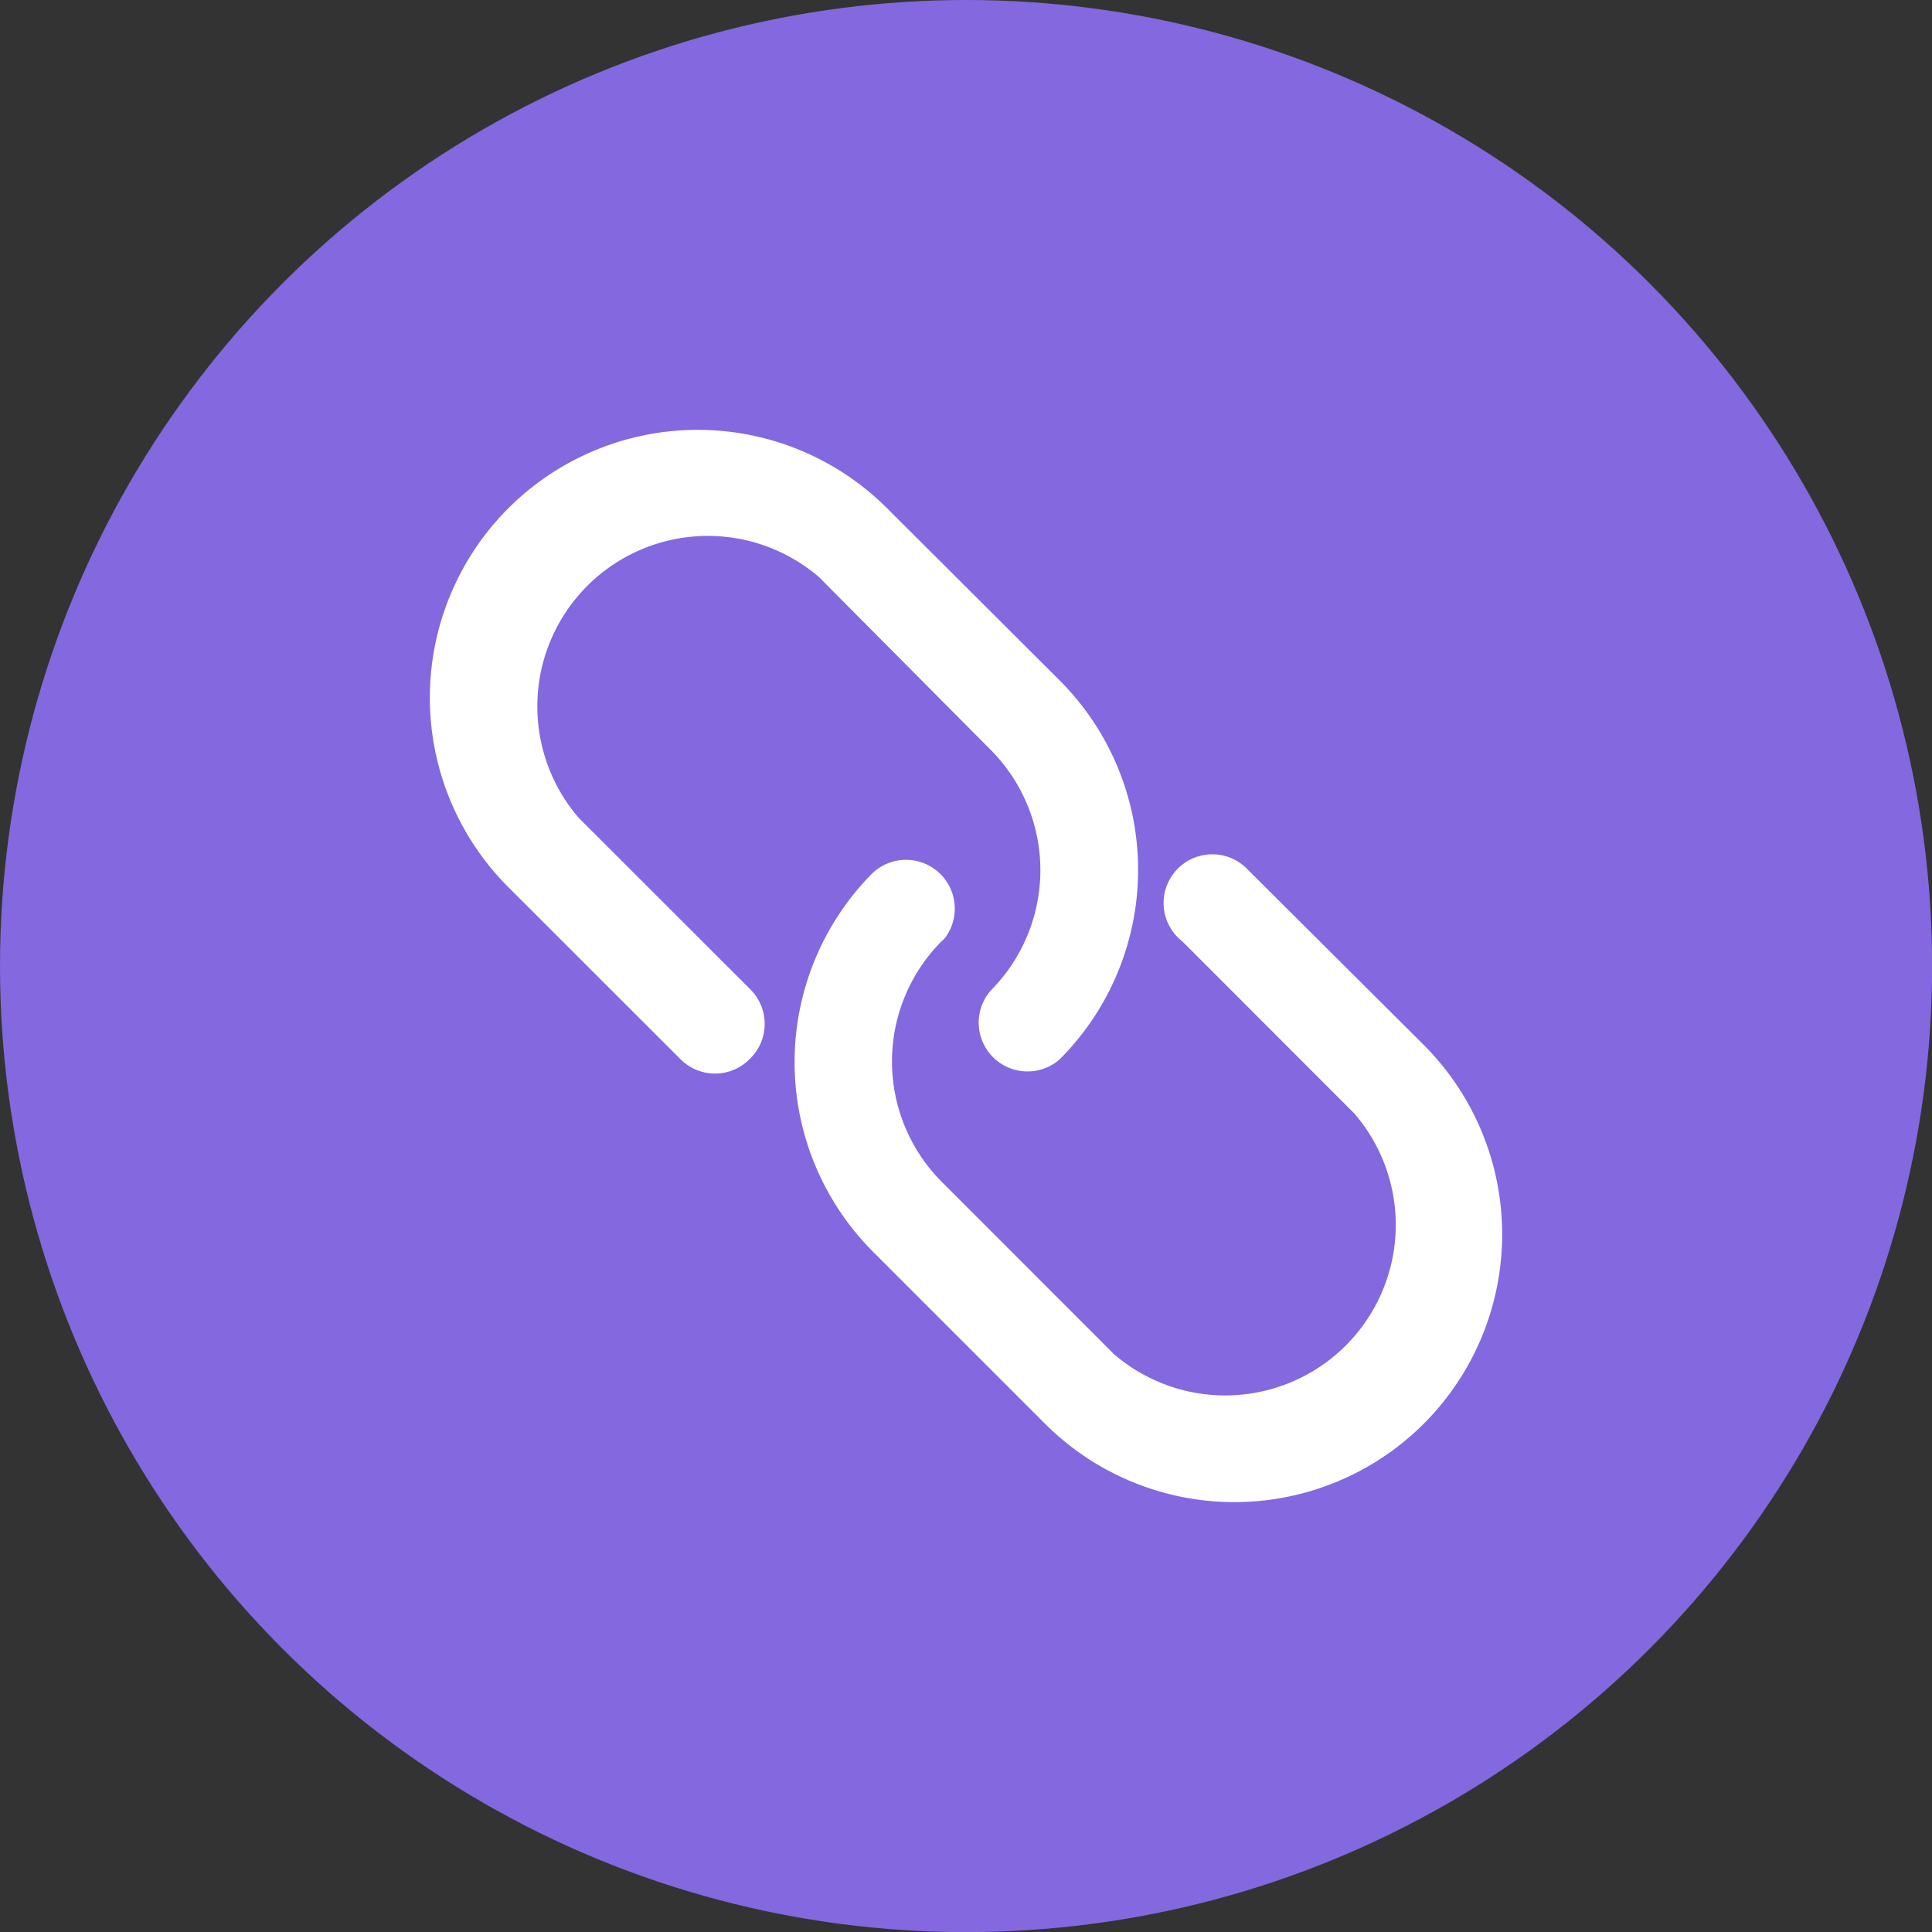 <svg xmlns="http://www.w3.org/2000/svg" width="17.809" height="17.809" viewBox="0 0 17.809 17.809">
  <rect x="0" y="0" width="17.809" height="17.809" fill="#333333" stroke="none"/>
  <g id="Grupo_122" data-name="Grupo 122" transform="translate(-2430.349 -338.929)">
    <g id="Grupo_120" data-name="Grupo 120">
      <circle id="Elipse_15" data-name="Elipse 15" cx="8.905" cy="8.905" r="8.905" transform="translate(2430.349 338.929)" fill="#8368e0" style="mix-blend-mode: multiply;isolation: isolate"/>
    </g>
    <g id="Grupo_121" data-name="Grupo 121">
      <path id="Caminho_154" data-name="Caminho 154" d="M2437.257,348.694a.449.449,0,0,1-.634,0l-1.589-1.588a2.469,2.469,0,0,1,3.493-3.491l1.59,1.586a2.471,2.471,0,0,1,0,3.493.45.45,0,0,1-.635-.635,1.573,1.573,0,0,0,0-2.217l-1.582-1.592a1.572,1.572,0,0,0-2.217,2.217l1.589,1.588a.45.45,0,0,1-.011.635Z" fill="#fff"/>
      <path id="Caminho_155" data-name="Caminho 155" d="M2443.473,352.053a2.47,2.47,0,0,1-3.491,0l-1.588-1.588a2.473,2.473,0,0,1,0-3.49.45.45,0,0,1,.666.6c-.01.01-.02.021-.031.03a1.571,1.571,0,0,0,0,2.217l1.588,1.589a1.572,1.572,0,0,0,2.217-2.217l-1.586-1.587a.449.449,0,1,1,.6-.665l.031.031,1.59,1.584A2.47,2.47,0,0,1,2443.473,352.053Z" fill="#fff"/>
    </g>
  </g>
</svg>
